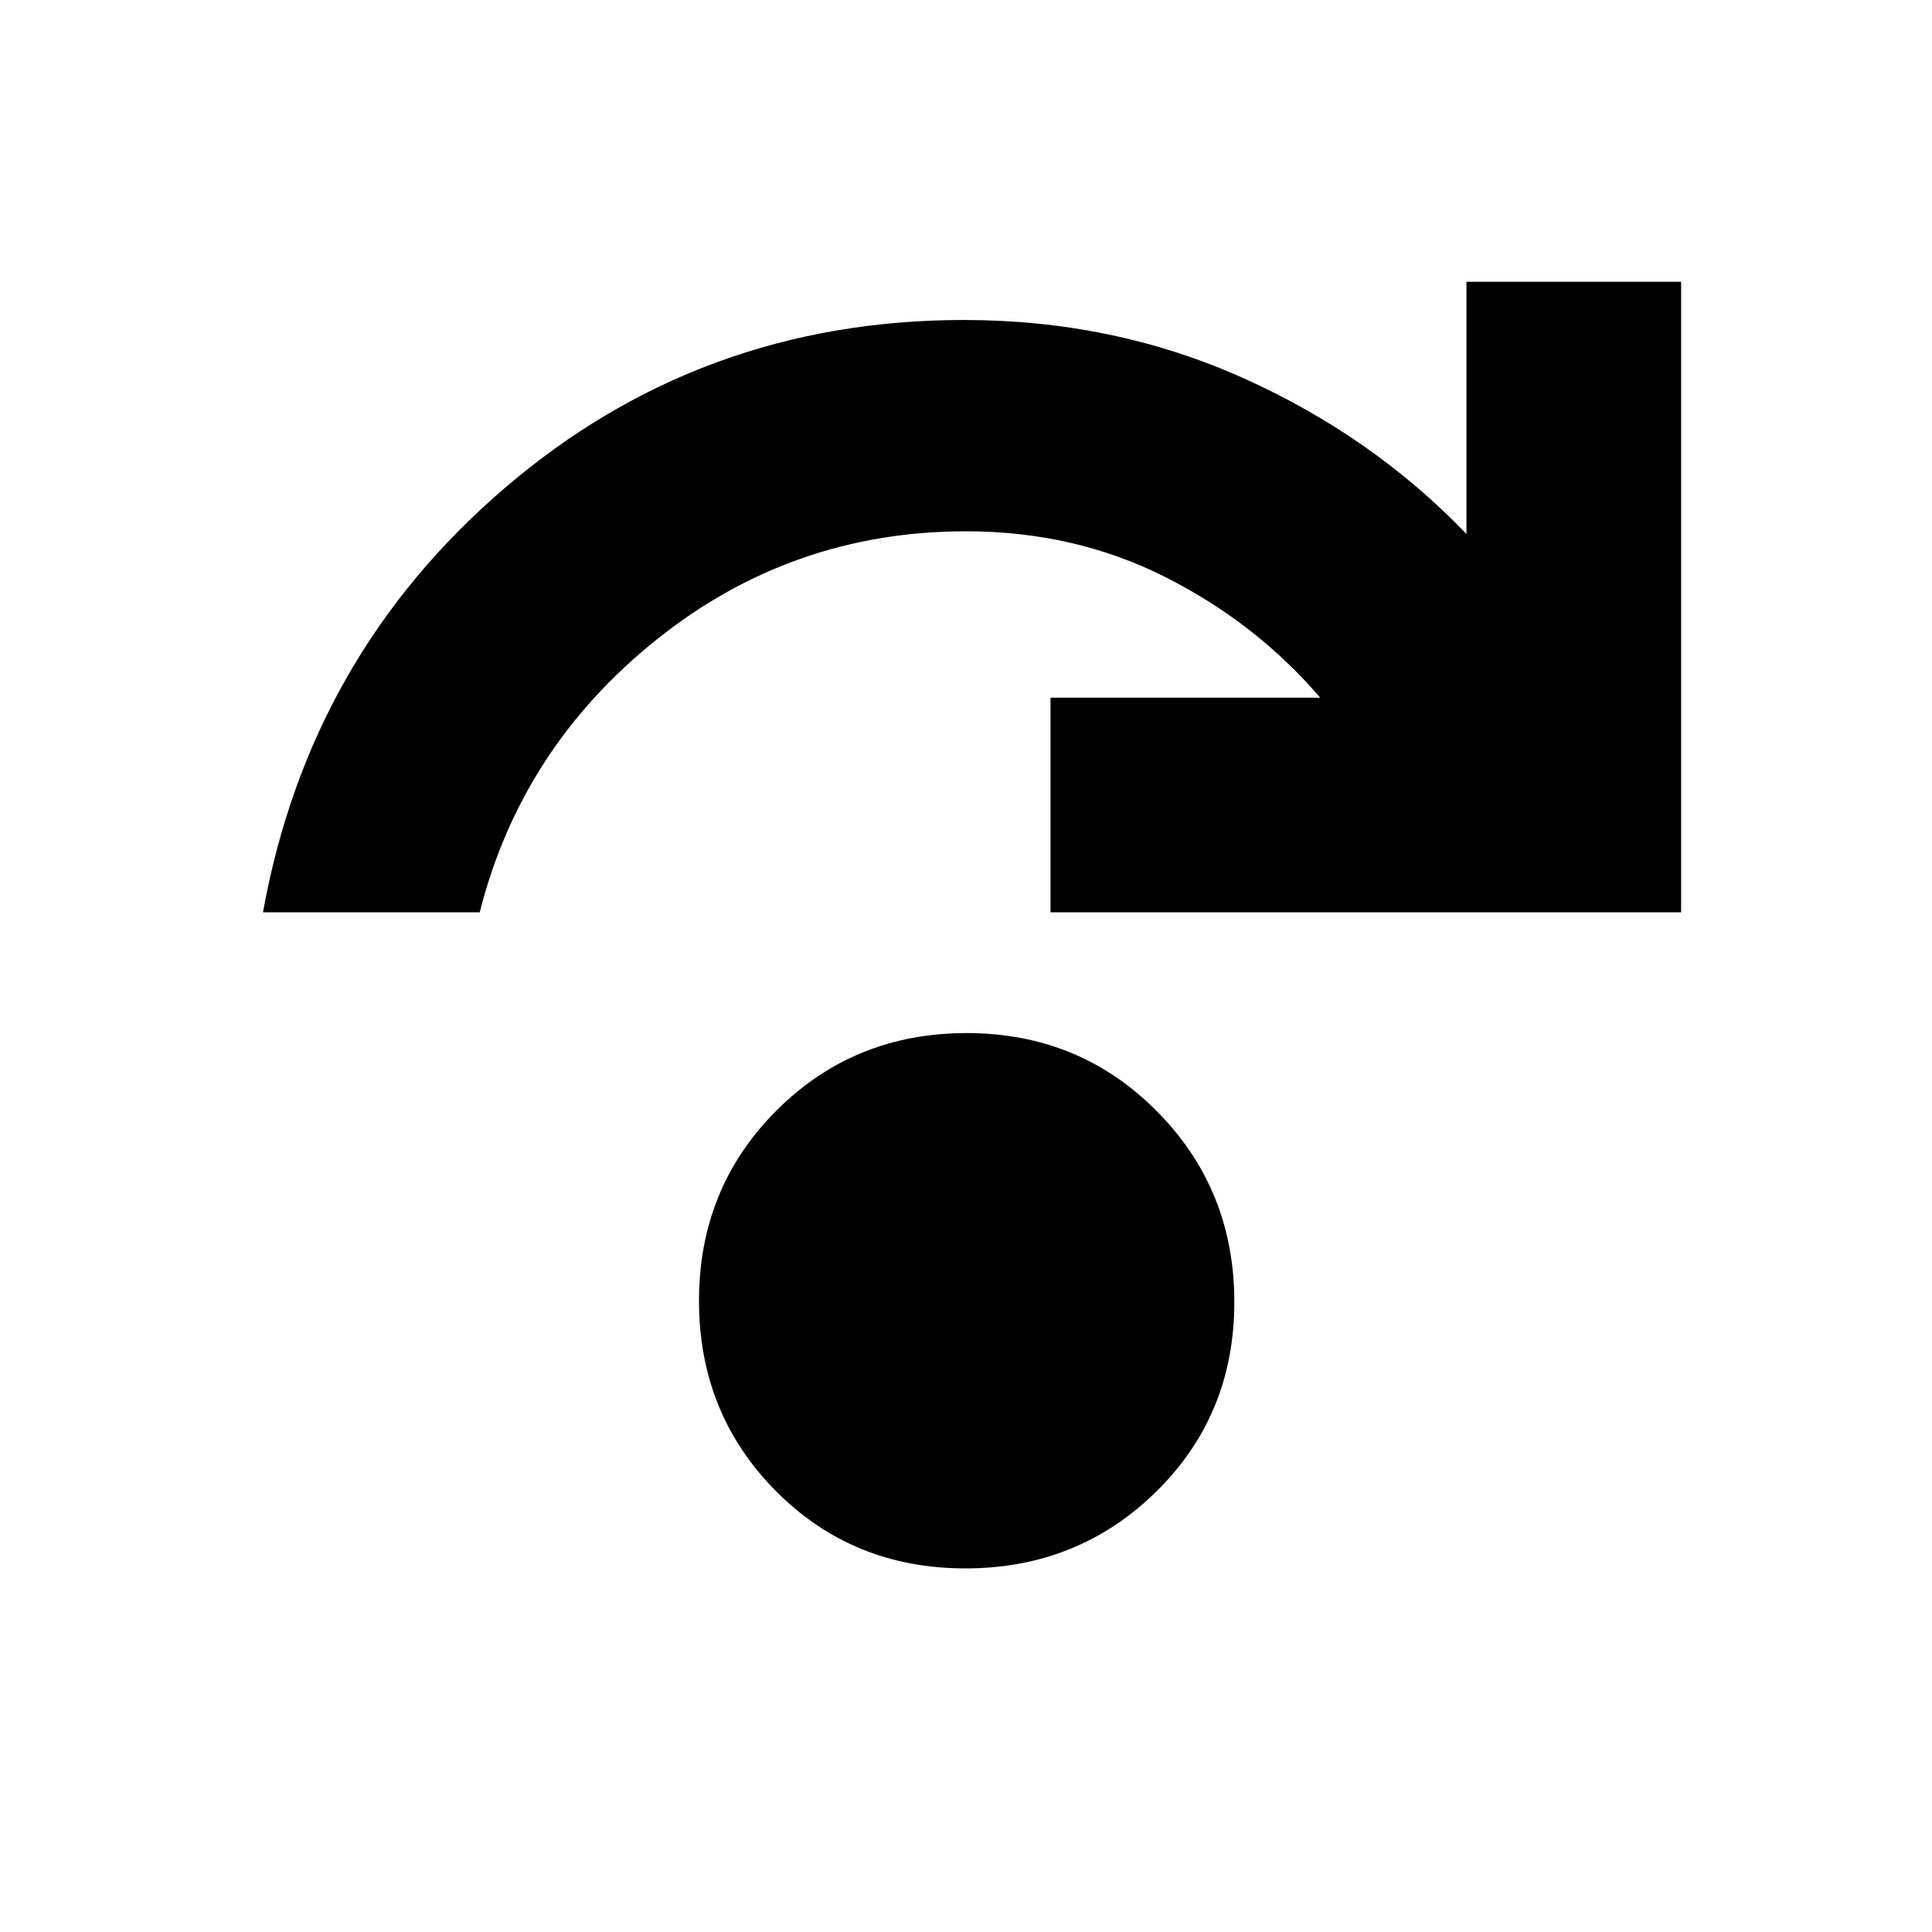 <svg xmlns="http://www.w3.org/2000/svg" height="40" viewBox="0 -960 960 960" width="40"><path d="M479.69-180.67q-56.02 0-94.19-38.48-38.17-38.48-38.17-94.5t38.48-94.52q38.48-38.5 94.5-38.5t94.52 38.82q38.5 38.81 38.5 94.83 0 56.02-38.81 94.19-38.81 38.16-94.83 38.16Zm-349.02-326q23-127.66 120.33-211Q348.33-801 479-801q74.33 0 138.67 28.83 64.33 28.84 111 77.5V-820h106.66v313.33H522v-106.66h134q-31.67-37-76.78-59.84Q534.11-696 480-696q-86.55 0-153.77 53.83-67.23 53.84-87.86 135.5h-107.7Z"/></svg>